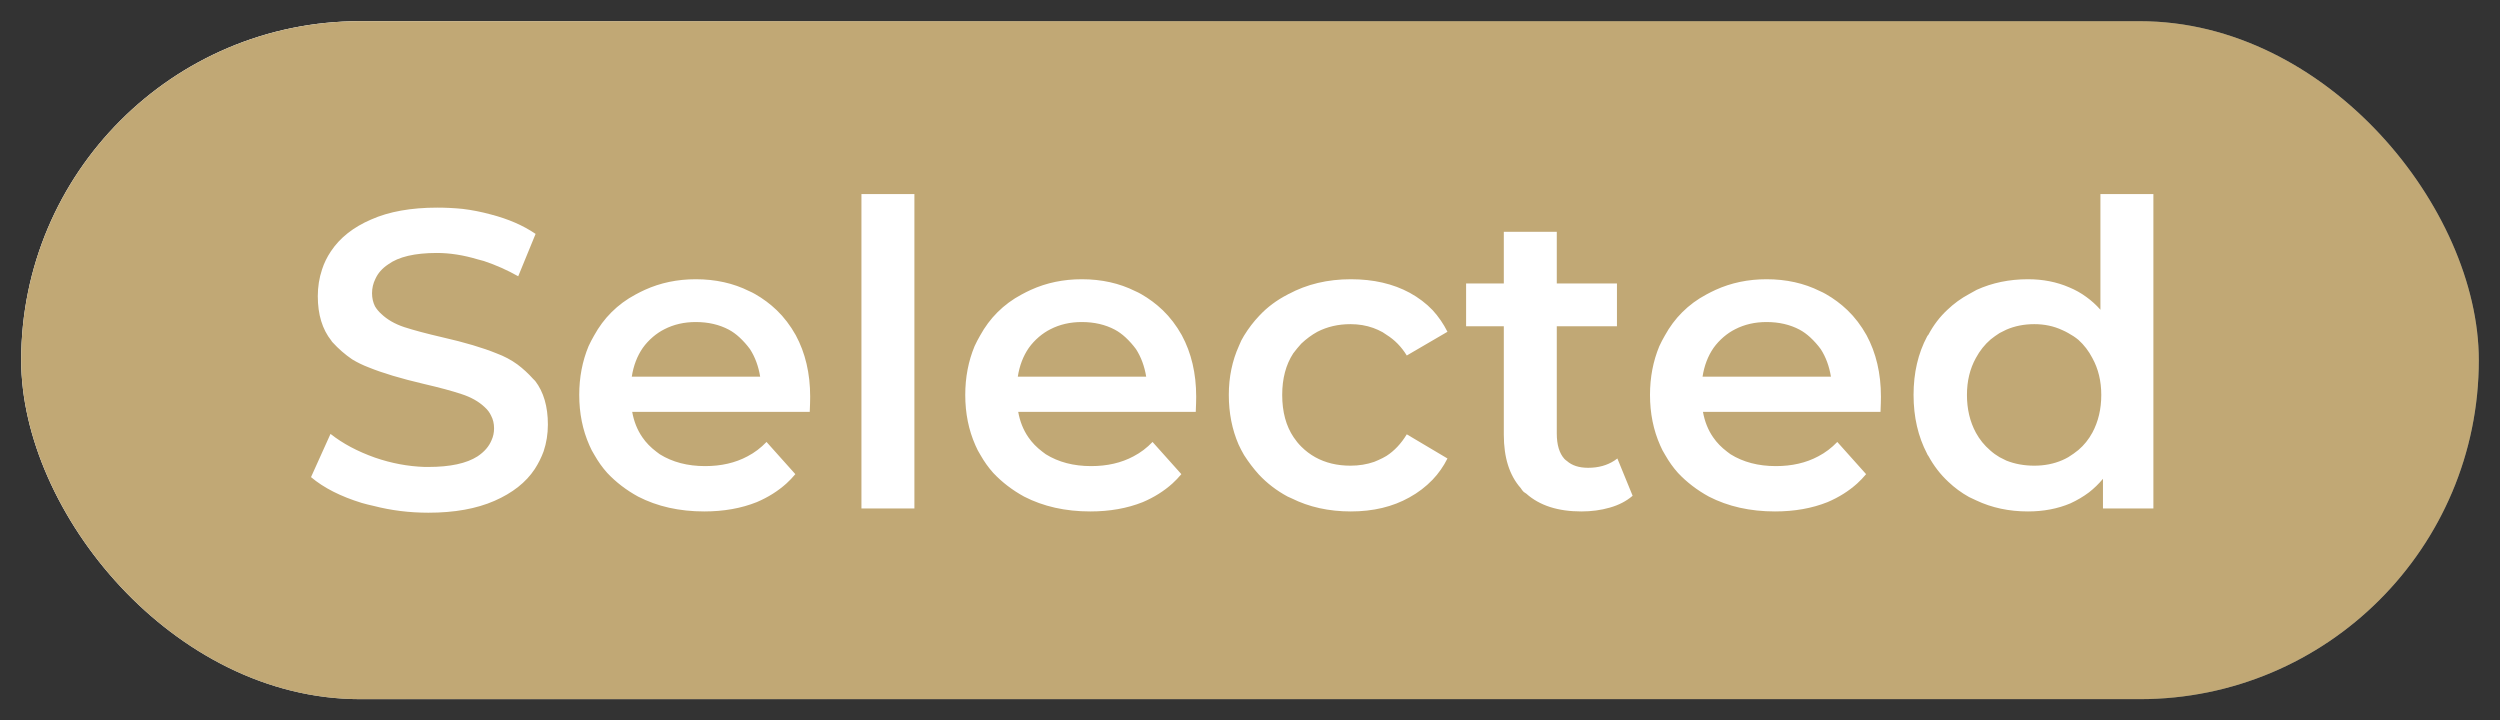 <svg width="59" height="17" viewBox="0 0 59 17" fill="none" xmlns="http://www.w3.org/2000/svg" xmlns:xlink="http://www.w3.org/1999/xlink">
	<rect x="0" y="0" width="59" height="17" fill="#333333" stroke="none"/>
	<desc>
			Created with Pixso.
	</desc>
	<defs>
		<linearGradient x1="3.271" y1="10.632" x2="59" y2="7.784" id="paint_linear_33_2372_0" gradientUnits="userSpaceOnUse">
			<stop stop-color="#576265"/>
			<stop offset="0.172" stop-color="#9EA1A1"/>
			<stop offset="0.457" stop-color="#848B8A"/>
			<stop offset="0.554" stop-color="#576265"/>
			<stop offset="0.823" stop-color="#576265"/>
			<stop offset="0.925" stop-color="#757A7B"/>
			<stop offset="1" stop-color="#576265"/>
		</linearGradient>
		<linearGradient x1="23.552" y1="8.5" x2="8.624" y2="-0" id="paint_linear_33_2372_1" gradientUnits="userSpaceOnUse">
			<stop stop-color="#FFFFFF" stop-opacity="0"/>
			<stop offset="1" stop-color="#FFFFFF"/>
		</linearGradient>
	</defs>
	<rect id="Frame 31" rx="8" width="58" height="16" transform="translate(0.5 0.5)" fill="#DD9D4D" fill-opacity="0"/>
	<rect id="Frame 31" rx="8" width="58" height="16" transform="translate(0.5 0.5)" fill="url(#paint_linear_33_2372_0)" fill-opacity="1"/>
	<rect id="Frame 31" rx="8" width="58" height="16" transform="translate(0.5 0.5)" fill="url(#paint_linear_33_2372_1)" fill-opacity="1"/>
	<rect id="Frame 31" rx="8" width="58" height="16" transform="translate(0.5 0.5)" fill="#C1A875" fill-opacity="1"/>
	<path id="Selected" d="M21.58 4.58L20.33 4.58L20.33 12L21.58 12L21.58 4.58ZM50.82 12L50.82 4.58L49.57 4.58L49.57 7.31Q49.42 7.14 49.24 7.01Q49.05 6.87 48.83 6.78Q48.39 6.59 47.86 6.59Q47.2 6.59 46.65 6.84Q46.56 6.89 46.47 6.94Q46.19 7.09 45.96 7.31Q45.69 7.56 45.51 7.9Q45.49 7.92 45.48 7.94Q45.16 8.54 45.16 9.32Q45.16 10.1 45.48 10.71Q45.49 10.74 45.51 10.76Q45.7 11.11 45.98 11.37Q46.2 11.58 46.47 11.73Q46.55 11.77 46.64 11.81Q47.19 12.07 47.86 12.07Q48.41 12.07 48.86 11.88Q49.1 11.77 49.3 11.62Q49.48 11.48 49.63 11.3L49.63 12L50.82 12ZM8.82 11.94Q9.44 12.1 10.11 12.1Q11.03 12.1 11.67 11.82Q12.31 11.54 12.62 11.07Q12.75 10.87 12.83 10.65Q12.93 10.35 12.93 10.02Q12.93 9.38 12.63 8.99Q12.6 8.96 12.58 8.94Q12.41 8.75 12.21 8.6Q11.99 8.44 11.72 8.34Q11.23 8.14 10.44 7.96Q9.88 7.83 9.54 7.72Q9.21 7.61 9 7.41Q8.91 7.33 8.85 7.23Q8.78 7.09 8.78 6.92Q8.78 6.74 8.86 6.58Q8.95 6.38 9.16 6.24Q9.53 5.97 10.31 5.97Q10.77 5.97 11.27 6.12Q11.35 6.14 11.42 6.16Q11.84 6.3 12.23 6.52L12.64 5.52Q12.2 5.22 11.58 5.06Q11.25 4.97 10.92 4.93Q10.62 4.9 10.32 4.9Q9.39 4.9 8.76 5.18Q8.13 5.45 7.81 5.93Q7.67 6.14 7.6 6.36Q7.5 6.66 7.5 6.99Q7.5 7.64 7.82 8.04Q7.83 8.06 7.85 8.08Q8.06 8.31 8.31 8.48Q8.49 8.59 8.7 8.67Q9.19 8.87 10 9.06Q10.56 9.19 10.89 9.3Q11.23 9.41 11.44 9.61Q11.54 9.7 11.59 9.81Q11.66 9.94 11.66 10.11Q11.66 10.26 11.6 10.39Q11.51 10.61 11.27 10.77Q10.88 11.02 10.11 11.02Q10.06 11.02 10.02 11.02Q9.43 11 8.85 10.8Q8.23 10.58 7.8 10.24L7.34 11.26Q7.79 11.64 8.54 11.87Q8.68 11.91 8.82 11.94ZM37.99 11.98Q38.31 11.89 38.53 11.7L38.17 10.82Q38.14 10.84 38.1 10.87Q37.84 11.04 37.48 11.04Q37.16 11.04 36.98 10.88Q36.95 10.86 36.92 10.83Q36.74 10.63 36.74 10.23L36.74 7.7L38.16 7.7L38.16 6.69L36.74 6.69L36.74 5.47L35.49 5.47L35.49 6.69L34.6 6.69L34.6 7.7L35.49 7.7L35.49 10.26Q35.49 11.07 35.89 11.52Q35.92 11.57 35.96 11.61Q35.99 11.63 36.02 11.65Q36.49 12.07 37.32 12.07Q37.68 12.07 37.99 11.98ZM19.11 9.72Q19.12 9.49 19.12 9.36Q19.12 8.54 18.78 7.91Q18.59 7.57 18.33 7.32Q18.1 7.1 17.82 6.94Q17.75 6.9 17.68 6.87Q17.12 6.59 16.42 6.59Q15.77 6.59 15.22 6.84Q15.11 6.89 15 6.95Q14.68 7.12 14.43 7.37Q14.19 7.61 14.02 7.92Q13.95 8.04 13.89 8.17Q13.67 8.7 13.67 9.32Q13.67 9.97 13.91 10.51Q13.96 10.63 14.03 10.74Q14.16 10.97 14.33 11.16Q14.64 11.49 15.06 11.72Q15.74 12.07 16.62 12.07Q17.31 12.07 17.86 11.85Q18.26 11.68 18.56 11.41Q18.67 11.31 18.77 11.19L18.09 10.43Q17.89 10.64 17.64 10.77Q17.21 11 16.64 11Q16.02 11 15.57 10.72Q15.53 10.69 15.49 10.66Q15.29 10.51 15.16 10.32Q14.98 10.06 14.92 9.72L19.11 9.72ZM28.22 9.72Q28.23 9.49 28.23 9.36Q28.23 8.54 27.89 7.91Q27.7 7.57 27.44 7.32Q27.21 7.1 26.93 6.94Q26.86 6.9 26.79 6.87Q26.23 6.59 25.53 6.59Q24.88 6.59 24.33 6.84Q24.22 6.89 24.11 6.95Q23.79 7.12 23.54 7.37Q23.3 7.61 23.13 7.92Q23.06 8.04 23 8.17Q22.78 8.7 22.78 9.32Q22.78 9.97 23.02 10.51Q23.07 10.63 23.14 10.74Q23.27 10.97 23.44 11.16Q23.75 11.49 24.17 11.72Q24.85 12.07 25.73 12.07Q26.42 12.07 26.97 11.85Q27.37 11.68 27.67 11.41Q27.78 11.31 27.88 11.19L27.2 10.43Q27 10.64 26.75 10.77Q26.32 11 25.75 11Q25.13 11 24.68 10.72Q24.64 10.69 24.6 10.66Q24.4 10.51 24.27 10.32Q24.09 10.06 24.03 9.72L28.22 9.72ZM30.48 11.76Q31.1 12.07 31.88 12.07Q32.67 12.07 33.26 11.74Q33.57 11.57 33.81 11.32Q34.02 11.1 34.16 10.82L33.2 10.25Q33 10.58 32.72 10.76Q32.67 10.79 32.63 10.81Q32.53 10.86 32.43 10.9Q32.17 10.99 31.87 10.99Q31.4 10.99 31.04 10.79Q30.86 10.69 30.71 10.54Q30.61 10.44 30.53 10.32Q30.26 9.92 30.26 9.32Q30.26 8.74 30.52 8.34Q30.61 8.22 30.71 8.11Q30.89 7.94 31.09 7.83Q31.44 7.65 31.87 7.65Q32.16 7.65 32.41 7.74Q32.52 7.78 32.63 7.84Q32.68 7.87 32.72 7.9Q33.01 8.08 33.2 8.39L34.16 7.83Q34.02 7.55 33.81 7.32Q33.58 7.08 33.27 6.91Q32.68 6.59 31.88 6.59Q31.06 6.59 30.41 6.94Q30.4 6.94 30.39 6.95Q30 7.15 29.72 7.45Q29.52 7.66 29.36 7.92Q29.29 8.03 29.24 8.16Q29 8.69 29 9.32Q29 9.96 29.23 10.49Q29.29 10.62 29.36 10.74Q29.52 10.99 29.71 11.2Q30 11.51 30.39 11.72Q30.44 11.74 30.48 11.76ZM44.38 9.72Q44.39 9.49 44.39 9.36Q44.39 8.54 44.05 7.91Q43.86 7.57 43.6 7.32Q43.37 7.1 43.09 6.94Q43.02 6.9 42.95 6.87Q42.39 6.59 41.69 6.59Q41.04 6.59 40.49 6.84Q40.38 6.89 40.27 6.95Q39.95 7.12 39.7 7.37Q39.46 7.61 39.29 7.92Q39.22 8.04 39.16 8.17Q38.94 8.7 38.94 9.32Q38.94 9.97 39.18 10.51Q39.23 10.63 39.3 10.74Q39.43 10.97 39.6 11.16Q39.91 11.49 40.33 11.72Q41.01 12.07 41.89 12.07Q42.58 12.07 43.13 11.85Q43.53 11.68 43.83 11.41Q43.94 11.31 44.04 11.19L43.36 10.43Q43.16 10.64 42.91 10.77Q42.48 11 41.91 11Q41.29 11 40.84 10.72Q40.8 10.69 40.76 10.66Q40.56 10.51 40.43 10.32Q40.25 10.06 40.19 9.72L44.38 9.72ZM15.68 7.77Q16.01 7.6 16.42 7.6Q16.86 7.6 17.2 7.78Q17.33 7.85 17.45 7.96Q17.59 8.09 17.7 8.24Q17.88 8.52 17.94 8.89L14.91 8.89Q14.97 8.5 15.17 8.21Q15.27 8.07 15.41 7.95Q15.54 7.84 15.68 7.77ZM24.79 7.77Q25.12 7.6 25.53 7.6Q25.97 7.6 26.31 7.78Q26.44 7.85 26.56 7.96Q26.7 8.09 26.81 8.24Q26.99 8.52 27.05 8.89L24.02 8.89Q24.08 8.5 24.28 8.21Q24.38 8.07 24.52 7.95Q24.65 7.84 24.79 7.77ZM40.95 7.77Q41.28 7.6 41.69 7.6Q42.13 7.6 42.47 7.78Q42.6 7.85 42.72 7.96Q42.86 8.09 42.97 8.24Q43.15 8.52 43.21 8.89L40.18 8.89Q40.24 8.5 40.44 8.21Q40.54 8.07 40.68 7.95Q40.81 7.84 40.95 7.77ZM48.67 10.86Q48.37 10.99 48.01 10.99Q47.65 10.99 47.35 10.87Q47.27 10.83 47.19 10.79Q47.07 10.72 46.97 10.63Q46.76 10.45 46.63 10.21Q46.42 9.82 46.42 9.32Q46.42 8.83 46.63 8.45Q46.77 8.19 46.98 8.01Q47.08 7.93 47.19 7.86Q47.27 7.82 47.35 7.78Q47.65 7.65 48.01 7.65Q48.37 7.65 48.67 7.79Q48.74 7.82 48.81 7.86Q48.94 7.93 49.05 8.02Q49.25 8.2 49.38 8.45Q49.59 8.83 49.59 9.32Q49.59 9.82 49.38 10.21Q49.25 10.45 49.05 10.62Q48.94 10.71 48.81 10.79Q48.74 10.83 48.67 10.86Z" fill="#FFFFFF" fill-opacity="1" fill-rule="evenodd"/>
</svg>
